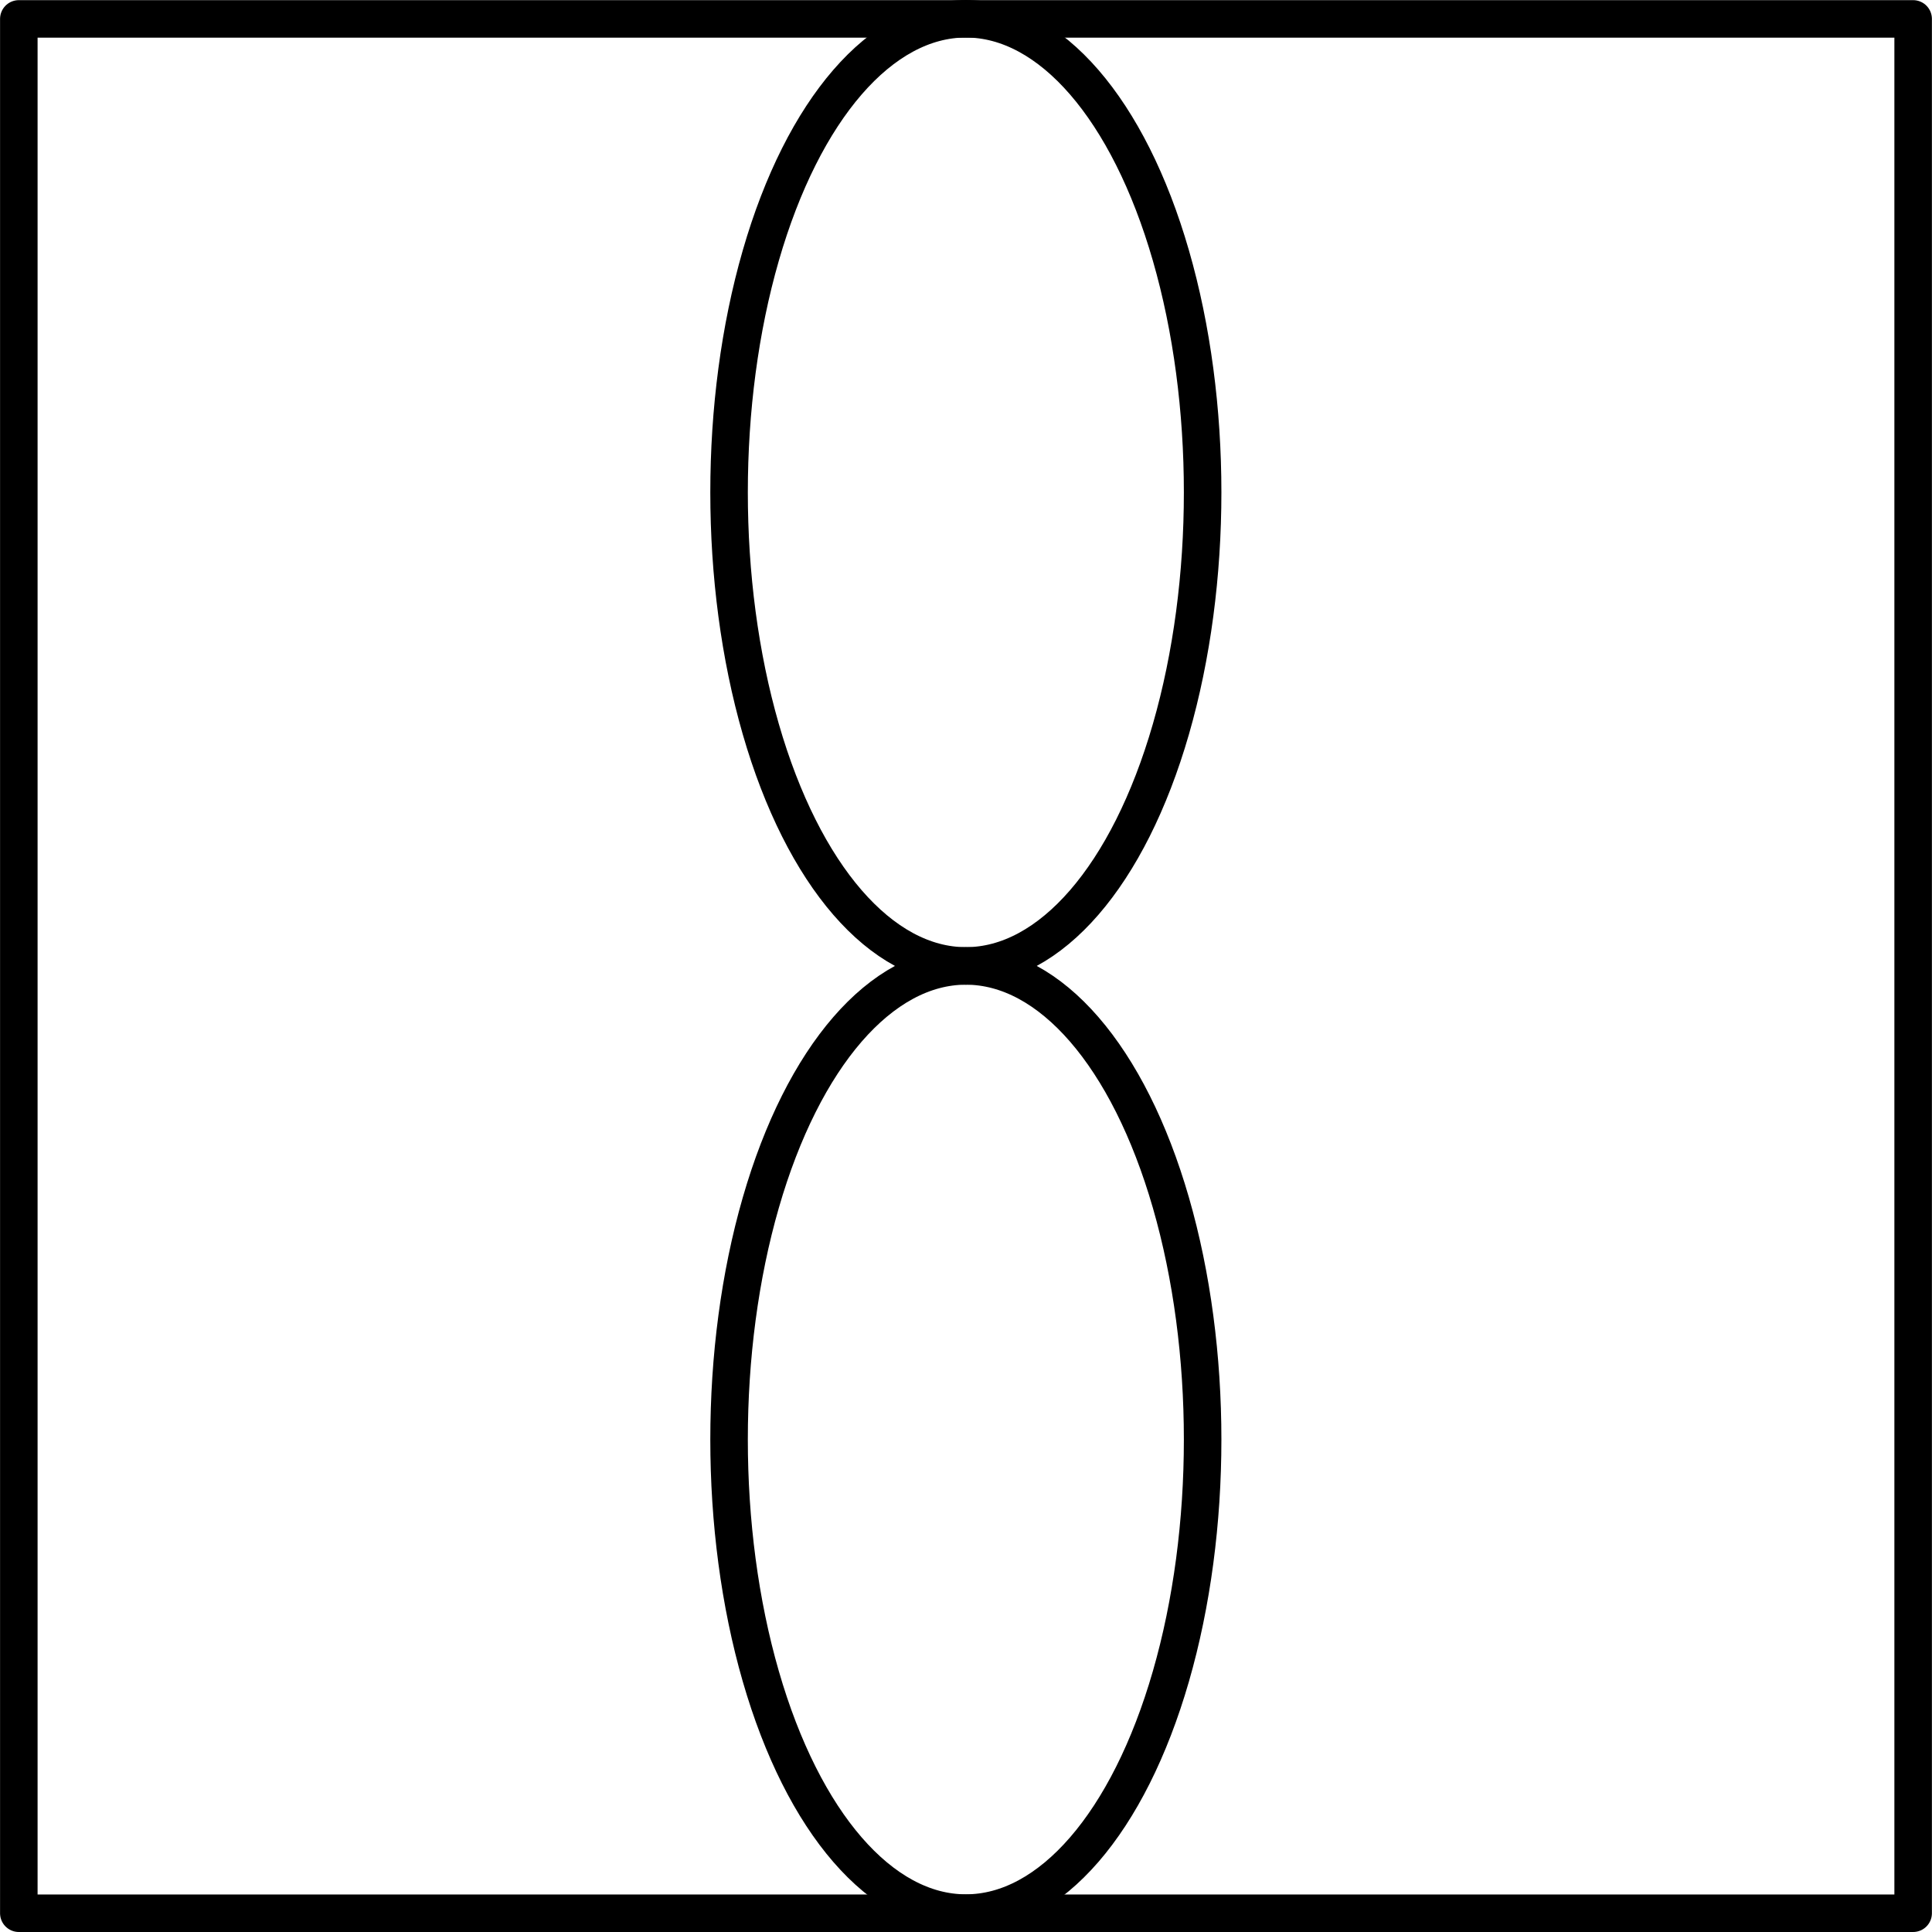 <?xml version="1.0" encoding="UTF-8" standalone="no"?>
<!DOCTYPE svg PUBLIC "-//W3C//DTD SVG 1.1//EN" "http://www.w3.org/Graphics/SVG/1.1/DTD/svg11.dtd">
<!-- Generated by Microsoft Visio, SVG Export PF002A.svg Page-1 -->
<svg xmlns="http://www.w3.org/2000/svg" xmlns:xlink="http://www.w3.org/1999/xlink" xmlns:ev="http://www.w3.org/2001/xml-events"
		width="1.609in" height="1.609in" viewBox="0 0 115.83 115.839" xml:space="preserve" color-interpolation-filters="sRGB"
		class="st2">
	<title>PF002A</title>

	<style type="text/css">
	<![CDATA[
		.st1 {fill:none;stroke:#000000;stroke-linecap:round;stroke-linejoin:round;stroke-width:2.25}
		.st2 {fill:none;fill-rule:evenodd;font-size:12px;overflow:visible;stroke-linecap:square;stroke-miterlimit:3}
	]]>
	</style>

	<g>
		<title>Page-1</title>
		<g id="group1616-1" transform="translate(116.964,1.125) rotate(90)">
			<title>STPF001.444</title>
			<g id="shape1617-2" transform="translate(0,-42.584)">
				<title>Sheet.1617</title>
				<ellipse cx="28.395" cy="101.642" rx="28.395" ry="14.197" class="st1"/>
			</g>
			<g id="shape1618-4" transform="translate(56.79,-42.584)">
				<title>Sheet.1618</title>
				<ellipse cx="28.395" cy="101.642" rx="28.395" ry="14.197" class="st1"/>
			</g>
			<g id="shape1619-6" transform="translate(0.009,0)">
				<title>Sheet.1619</title>
				<path d="M0 2.26 L113.58 2.26 L113.58 115.84 L0 115.84 L0 2.26 L0 2.26 Z" class="st1"/>
			</g>
		</g>
	</g>
</svg>
